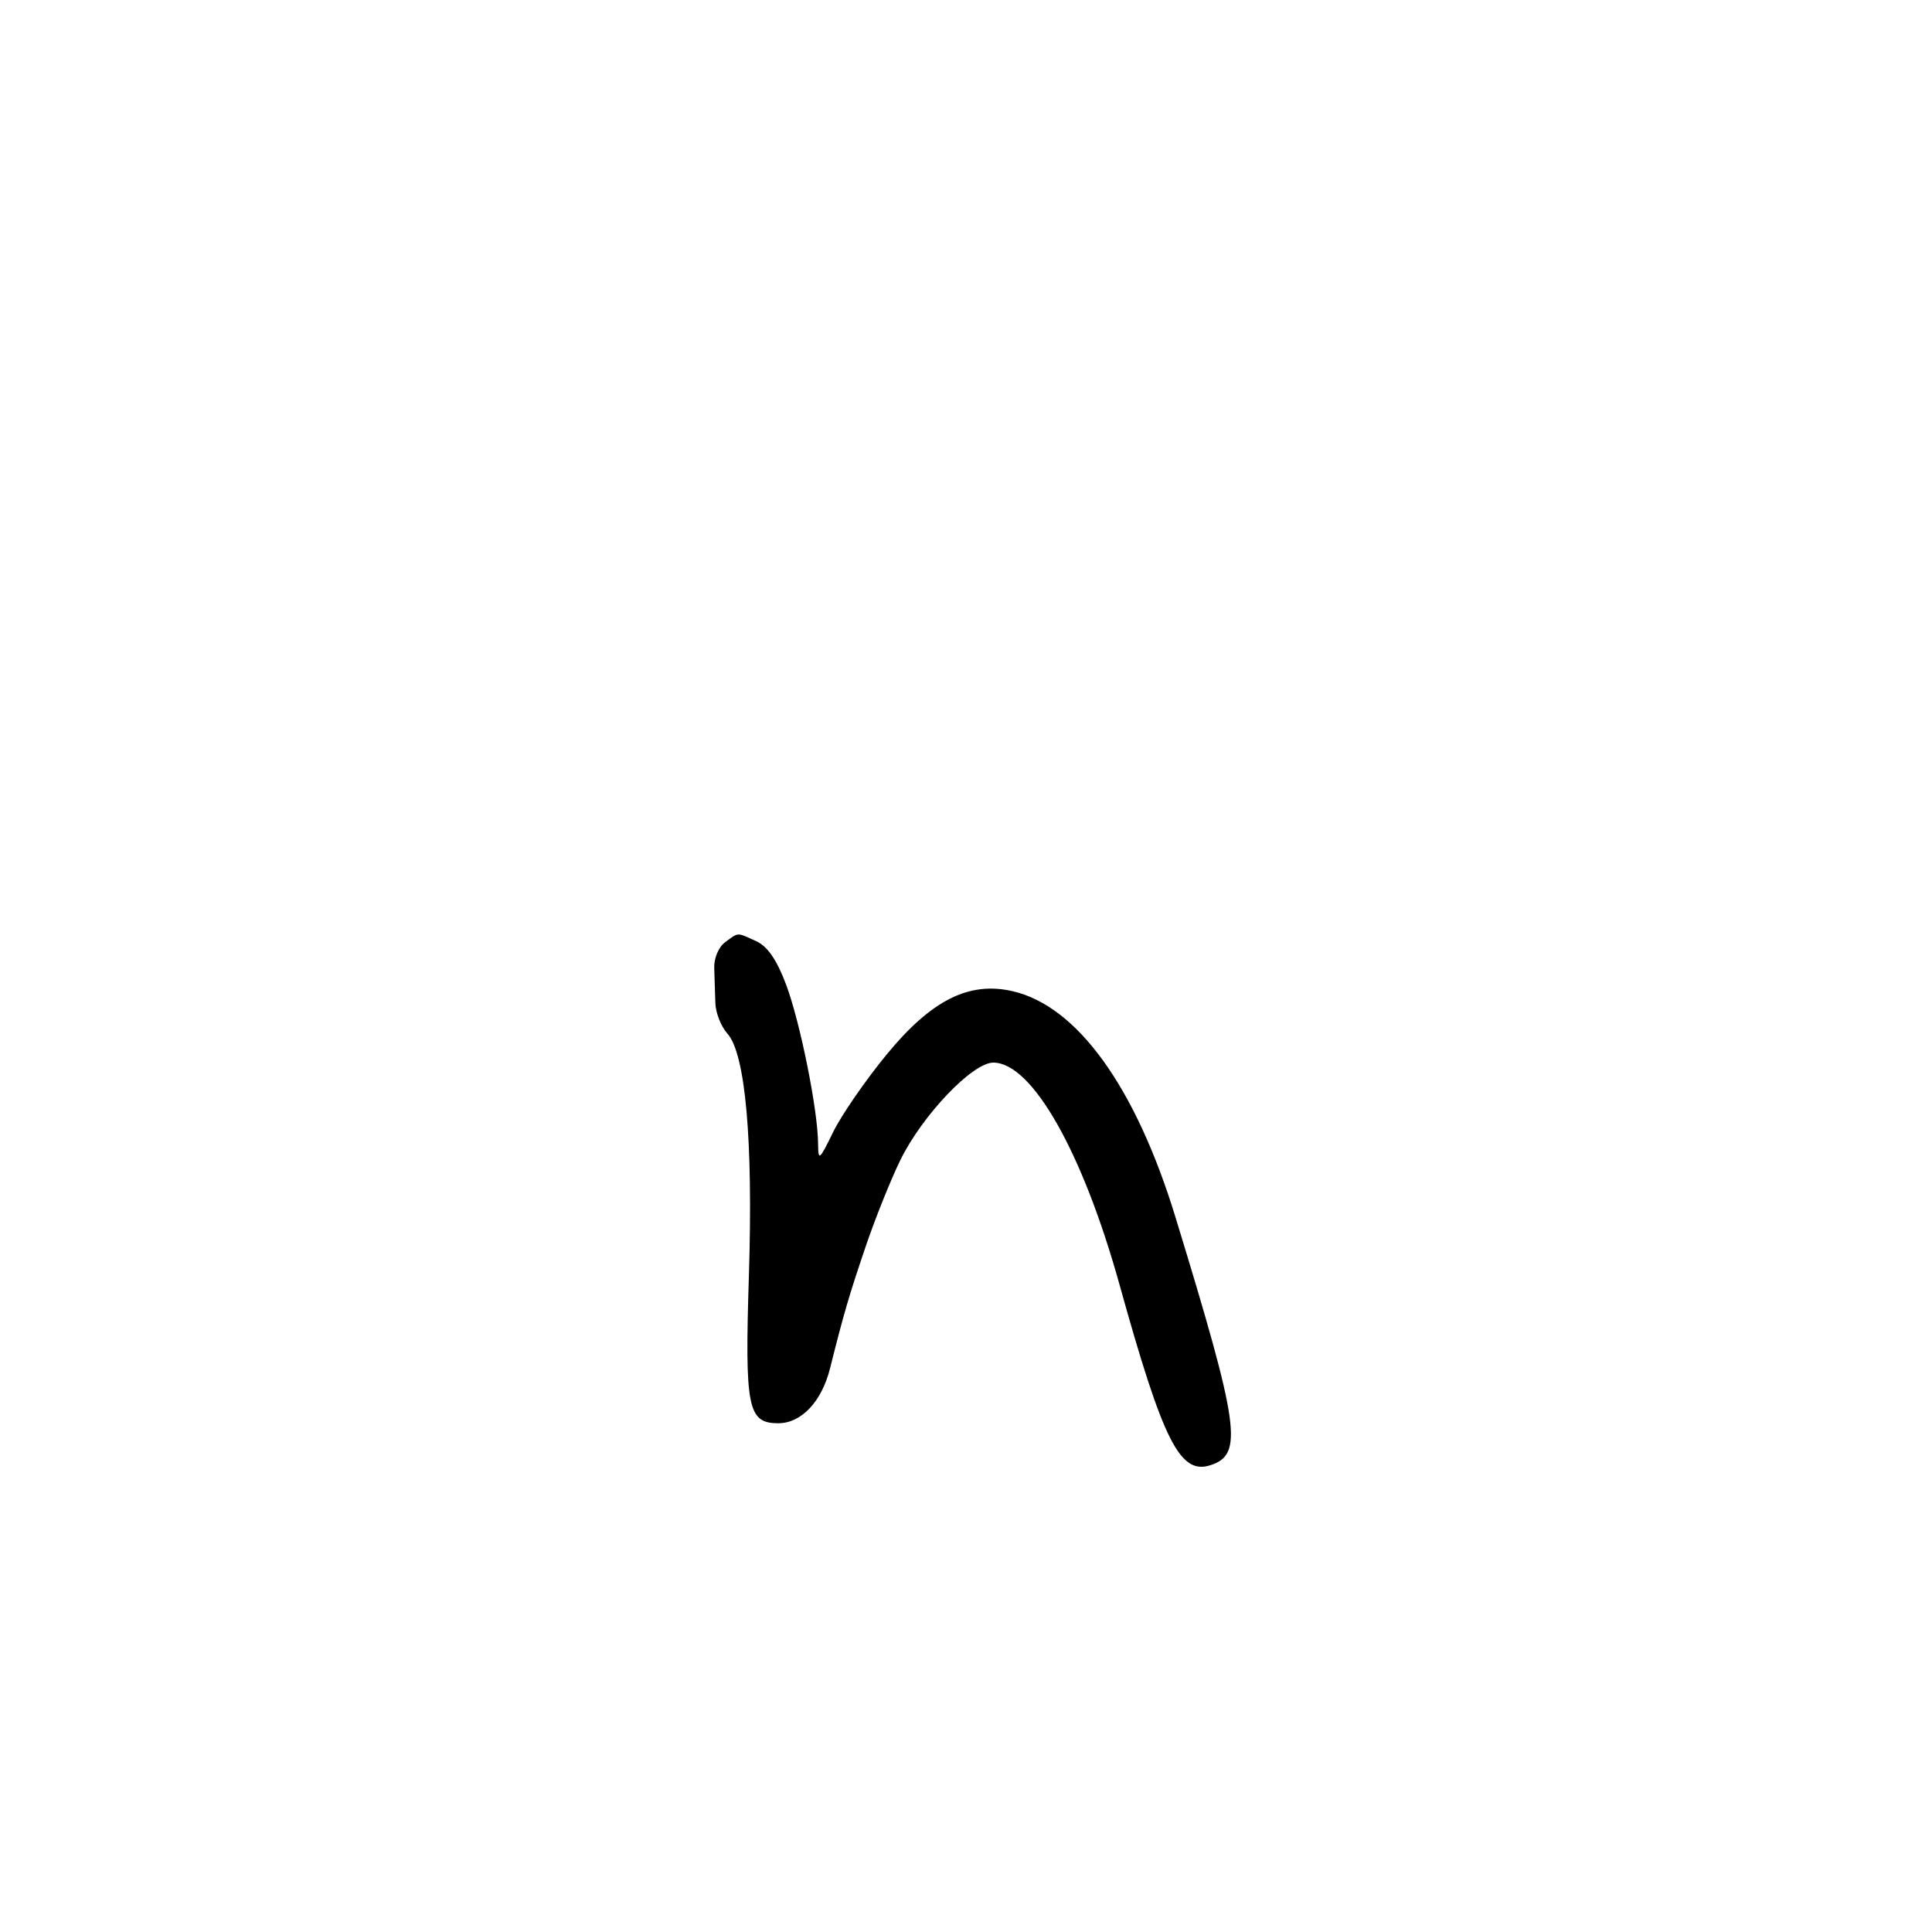 <svg xmlns="http://www.w3.org/2000/svg" width="300" height="300" viewBox="0 0 300 300" version="1.1">
	<path d="M 112.597 146.305 C 111.591 147.041, 110.854 148.785, 110.906 150.305 C 110.958 151.787, 111.036 154.238, 111.080 155.750 C 111.124 157.262, 111.966 159.400, 112.951 160.500 C 115.758 163.634, 116.951 177.059, 116.289 198.073 C 115.639 218.679, 116.102 221, 120.861 221 C 124.427 221, 127.590 217.648, 128.882 212.500 C 131.050 203.864, 131.824 201.217, 134.409 193.596 C 135.883 189.248, 138.307 183.202, 139.795 180.159 C 143.206 173.182, 151.002 165, 154.239 165 C 160.238 165, 168.098 178.833, 173.844 199.500 C 180.599 223.795, 183.220 229.017, 187.916 227.527 C 193.110 225.878, 192.517 221.639, 182.525 189 C 176.344 168.811, 167.310 156.260, 157.275 153.921 C 150.491 152.339, 144.639 155.272, 137.677 163.744 C 134.403 167.729, 130.675 173.129, 129.393 175.744 C 127.181 180.258, 127.061 180.347, 127.030 177.500 C 126.973 172.236, 124.241 158.688, 122.071 152.904 C 120.628 149.056, 119.180 146.948, 117.439 146.154 C 114.348 144.746, 114.747 144.733, 112.597 146.305" stroke="none" fill="black" fill-rule="evenodd"/>
</svg>